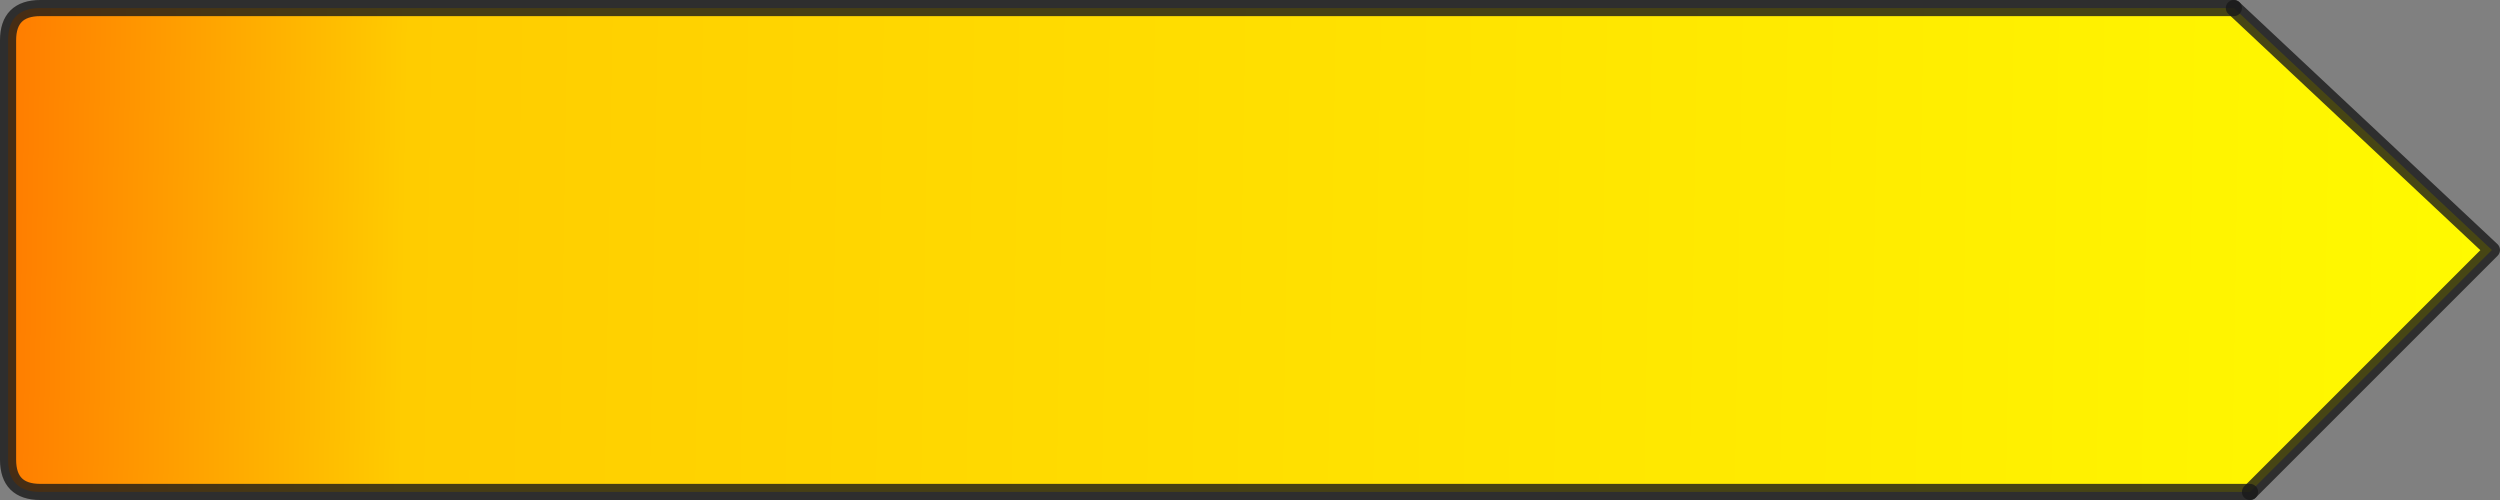 <?xml version="1.0" encoding="UTF-8" standalone="no"?>
<svg xmlns:xlink="http://www.w3.org/1999/xlink" height="31.0px" width="155.0px" xmlns="http://www.w3.org/2000/svg">
  <rect width="100%" height="100%" fill="#808080" stroke="none"/>
  <g transform="matrix(1.0, 0.0, 0.0, 1.0, 0.5, 0.5)">
    <path d="M138.0 0.0 L154.0 15.0 139.0 30.0 2.0 30.0 Q0.0 30.0 0.0 28.0 L0.0 2.0 Q0.0 0.0 2.0 0.0 L138.0 0.0" fill="url(#gradient0)" fill-rule="evenodd" stroke="none"/>
    <path d="M139.0 30.0 L154.0 15.0 138.0 0.0" fill="none" stroke="#191919" stroke-linecap="round" stroke-linejoin="round" stroke-opacity="0.8" stroke-width="1.0"/>
    <path d="M138.0 0.0 L2.0 0.0 Q0.0 0.0 0.0 2.0 L0.0 28.0 Q0.0 30.0 2.0 30.0 L139.0 30.0" fill="none" stroke="#191919" stroke-linecap="round" stroke-linejoin="round" stroke-opacity="0.8" stroke-width="1.0"/>
  </g>
  <defs>
    <linearGradient gradientTransform="matrix(-0.102, -0.002, 3.0E-4, -0.018, 83.95, 16.55)" gradientUnits="userSpaceOnUse" id="gradient0" spreadMethod="pad" x1="-819.2" x2="819.2">
      <stop offset="0.0" stop-color="#ffff00"/>
      <stop offset="0.855" stop-color="#ffcc00"/>
      <stop offset="1.0" stop-color="#ff7e00"/>
    </linearGradient>
  </defs>
</svg>
